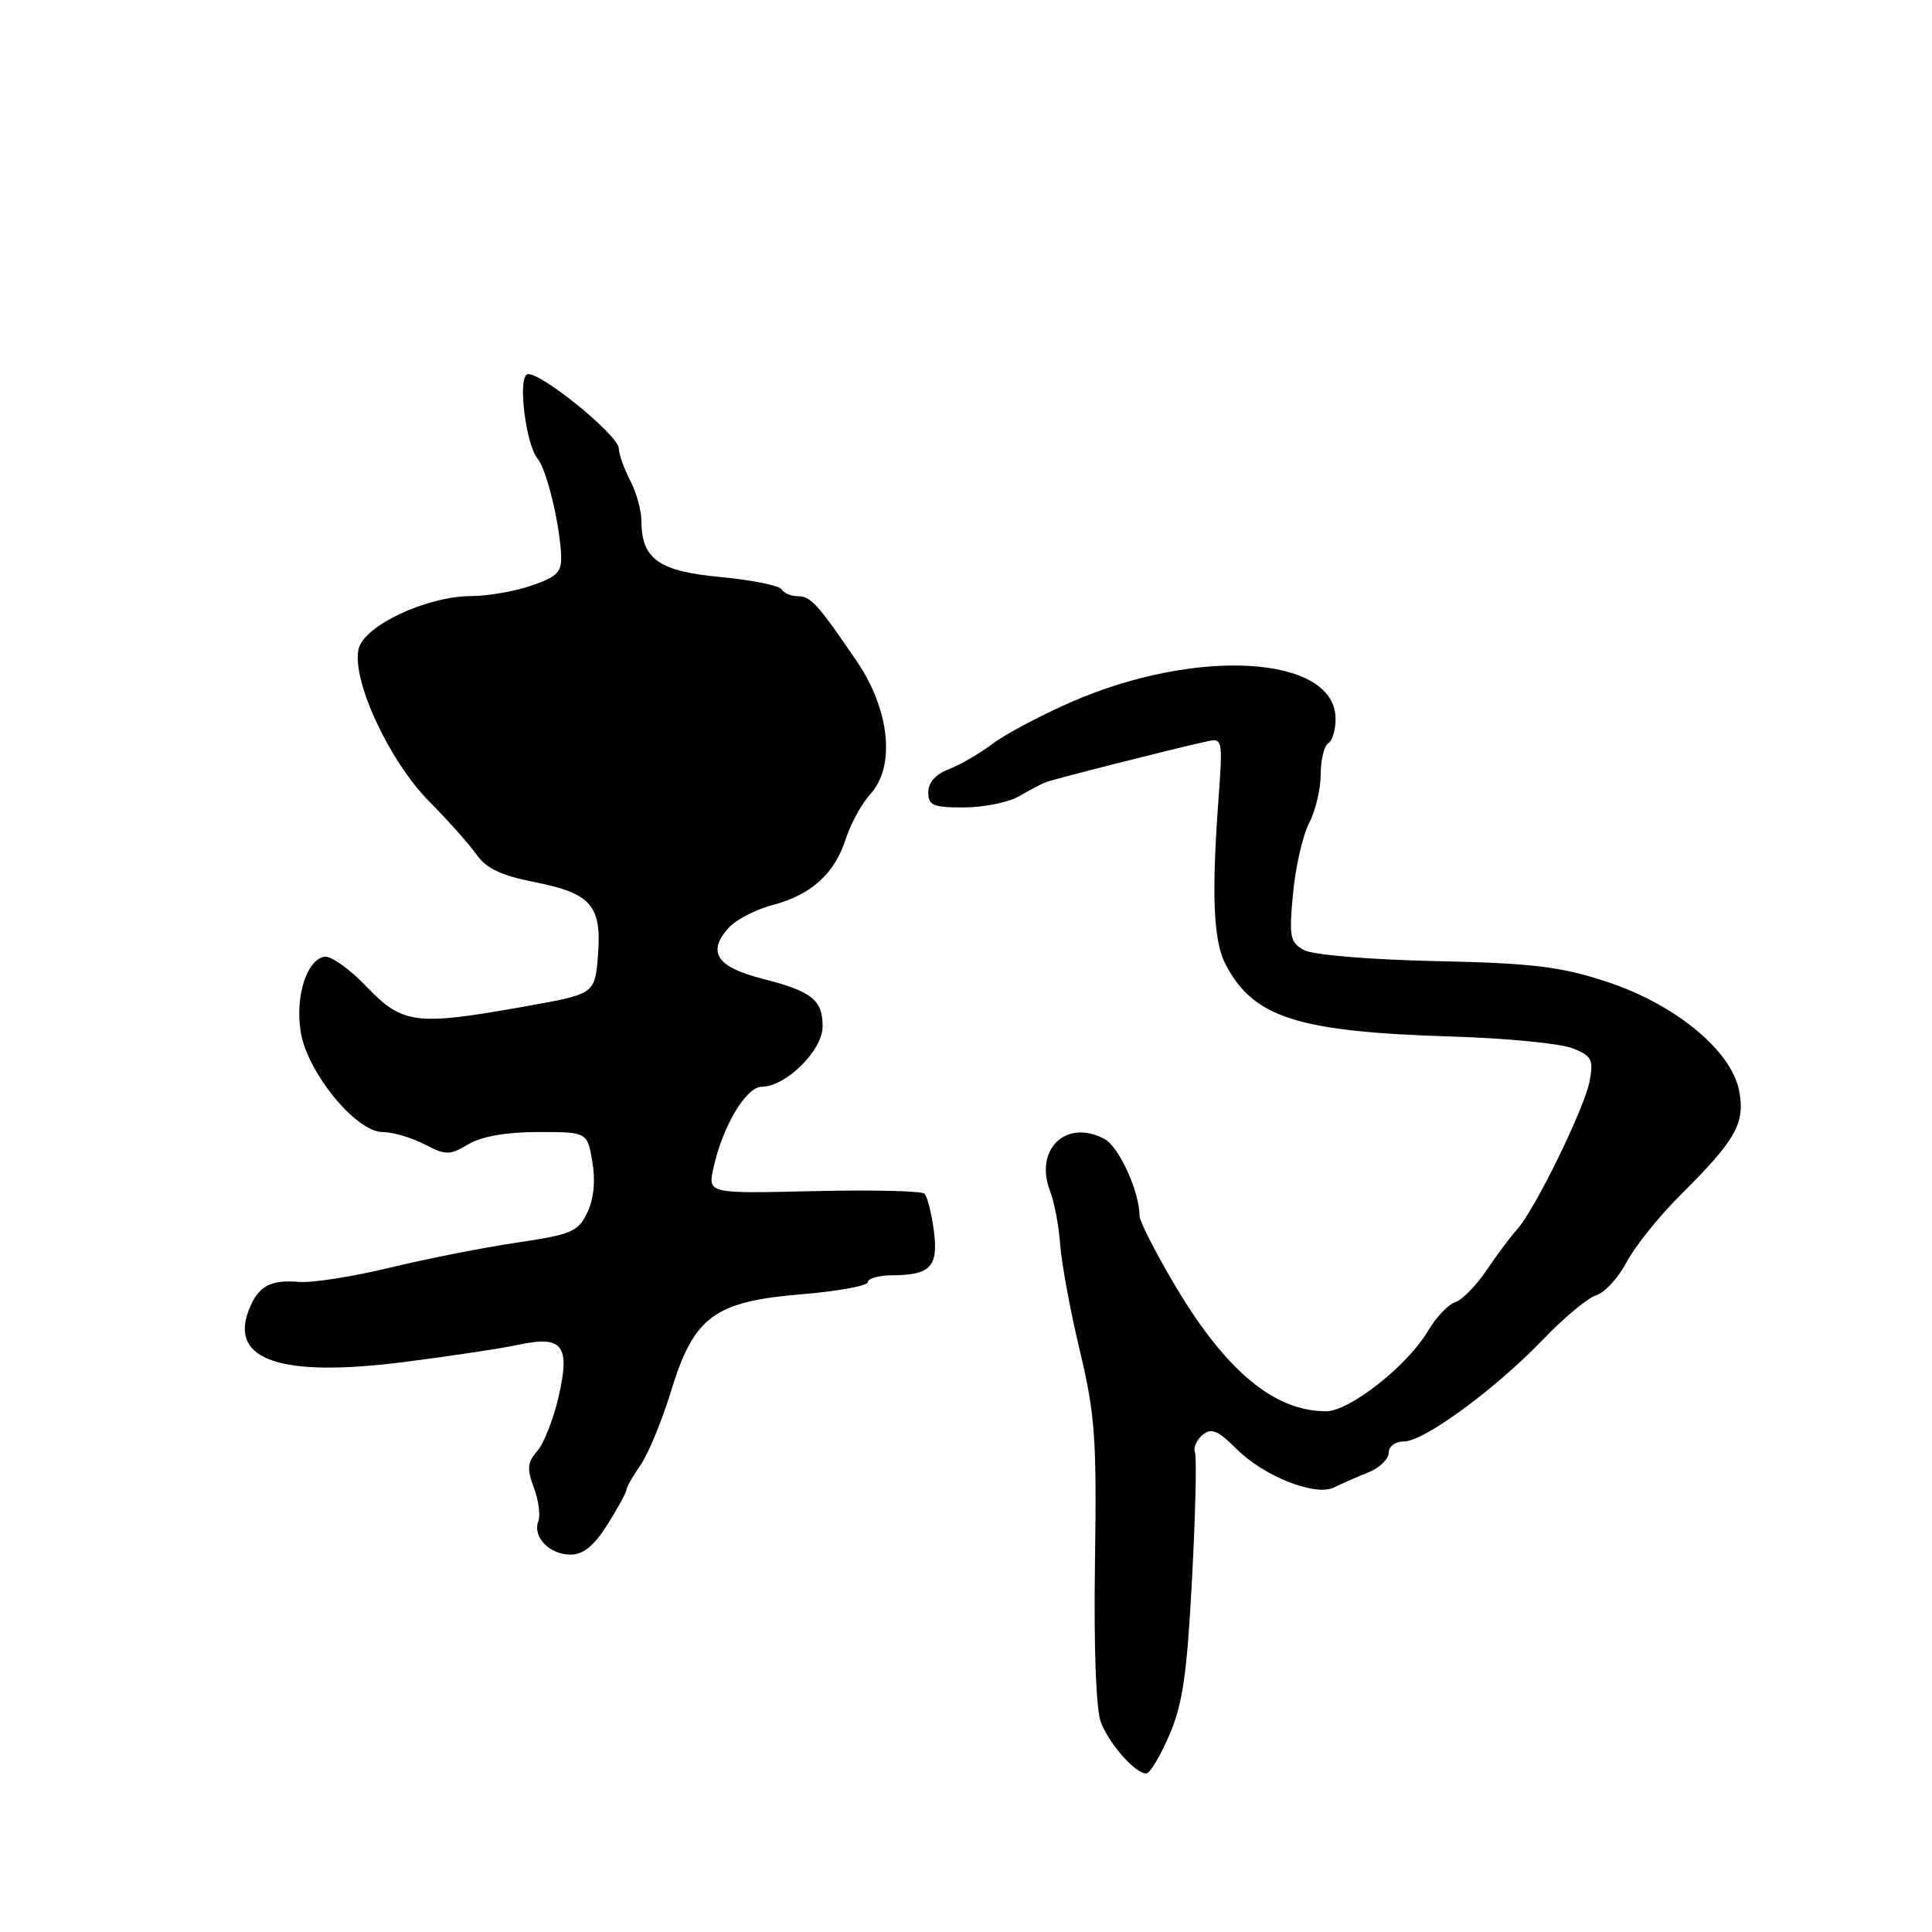 <?xml version="1.0" encoding="UTF-8" standalone="no"?>
<!DOCTYPE svg PUBLIC "-//W3C//DTD SVG 1.1//EN" "http://www.w3.org/Graphics/SVG/1.1/DTD/svg11.dtd" >
<svg xmlns="http://www.w3.org/2000/svg" xmlns:xlink="http://www.w3.org/1999/xlink" version="1.1" viewBox="0 0 256 256">
 <g >
 <path fill="currentColor"
d=" M 154.94 229.91 C 156.71 225.81 157.29 221.80 157.95 209.20 C 158.41 200.61 158.58 193.07 158.34 192.45 C 158.10 191.83 158.56 190.78 159.35 190.13 C 160.50 189.17 161.38 189.53 163.84 191.99 C 167.49 195.64 174.35 198.34 176.80 197.08 C 177.74 196.61 179.74 195.73 181.25 195.13 C 182.76 194.53 184.00 193.36 184.00 192.52 C 184.00 191.66 184.88 191.00 186.04 191.00 C 188.70 191.00 198.16 184.05 204.50 177.45 C 207.25 174.58 210.41 171.96 211.52 171.62 C 212.63 171.29 214.43 169.32 215.52 167.26 C 216.61 165.19 219.81 161.19 222.64 158.38 C 230.04 151.01 231.25 148.86 230.45 144.56 C 229.44 139.19 221.91 133.01 212.74 130.03 C 206.71 128.07 202.95 127.62 190.20 127.35 C 181.53 127.16 173.99 126.53 172.81 125.90 C 170.93 124.89 170.79 124.17 171.33 118.42 C 171.65 114.92 172.61 110.72 173.46 109.08 C 174.31 107.44 175.00 104.53 175.00 102.61 C 175.00 100.69 175.45 98.84 176.00 98.50 C 176.55 98.16 176.99 96.67 176.97 95.19 C 176.87 86.84 158.57 85.73 141.86 93.06 C 137.81 94.83 133.15 97.32 131.50 98.57 C 129.84 99.83 127.26 101.33 125.75 101.91 C 124.00 102.57 123.00 103.69 123.00 104.98 C 123.00 106.73 123.64 107.00 127.75 106.99 C 130.36 106.98 133.62 106.32 135.00 105.52 C 136.38 104.73 137.95 103.90 138.50 103.67 C 139.45 103.28 154.98 99.34 159.77 98.27 C 162.03 97.76 162.04 97.81 161.44 106.13 C 160.52 118.67 160.79 124.69 162.38 127.75 C 166.08 134.86 171.89 136.72 192.50 137.35 C 199.65 137.57 206.79 138.27 208.37 138.90 C 210.93 139.92 211.17 140.40 210.63 143.27 C 209.94 146.89 203.31 160.43 201.00 162.93 C 200.18 163.83 198.38 166.23 197.00 168.28 C 195.62 170.33 193.75 172.25 192.82 172.55 C 191.90 172.84 190.28 174.56 189.21 176.36 C 186.50 180.96 178.83 187.00 175.71 187.00 C 168.76 187.00 162.26 181.52 155.45 169.91 C 153.00 165.74 151.00 161.79 151.00 161.15 C 151.00 157.92 148.29 151.96 146.35 150.92 C 141.26 148.20 137.00 152.30 139.15 157.86 C 139.71 159.31 140.32 162.53 140.49 165.00 C 140.67 167.47 141.84 173.78 143.09 179.00 C 145.10 187.41 145.33 190.62 145.09 207.00 C 144.92 218.23 145.23 226.57 145.87 228.21 C 146.99 231.11 150.43 235.00 151.88 235.00 C 152.36 235.00 153.74 232.71 154.94 229.91 Z  M 80.49 202.02 C 81.87 199.83 83.00 197.76 83.00 197.42 C 83.00 197.09 83.84 195.61 84.86 194.15 C 85.88 192.69 87.71 188.27 88.92 184.32 C 91.96 174.43 94.61 172.46 106.29 171.49 C 111.08 171.09 115.00 170.37 115.00 169.88 C 115.00 169.40 116.46 168.99 118.25 168.98 C 123.32 168.96 124.37 167.82 123.73 163.02 C 123.42 160.72 122.87 158.53 122.50 158.17 C 122.13 157.80 115.53 157.65 107.82 157.83 C 93.81 158.16 93.81 158.16 94.52 154.83 C 95.72 149.28 98.85 144.00 100.94 144.00 C 104.12 144.00 109.00 139.18 109.00 136.03 C 109.00 132.47 107.61 131.37 100.93 129.66 C 94.94 128.13 93.66 126.14 96.57 122.92 C 97.53 121.86 100.16 120.50 102.41 119.91 C 107.53 118.55 110.61 115.75 112.09 111.10 C 112.73 109.12 114.19 106.47 115.34 105.21 C 118.68 101.54 117.90 94.03 113.51 87.59 C 108.32 79.99 107.43 79.00 105.70 79.00 C 104.83 79.00 103.86 78.59 103.55 78.08 C 103.24 77.58 99.60 76.85 95.47 76.46 C 87.29 75.70 85.01 74.08 84.99 69.03 C 84.99 67.64 84.32 65.21 83.49 63.64 C 82.67 62.06 82.00 60.17 82.00 59.44 C 82.00 57.64 71.07 48.84 69.81 49.62 C 68.61 50.36 69.70 58.91 71.23 60.77 C 72.40 62.19 74.09 69.01 74.34 73.33 C 74.48 75.79 73.97 76.35 70.50 77.57 C 68.30 78.34 64.70 78.97 62.50 78.98 C 56.54 78.99 48.21 82.90 47.51 86.01 C 46.59 90.10 51.55 100.81 56.85 106.17 C 59.41 108.76 62.26 111.96 63.19 113.30 C 64.42 115.06 66.48 116.03 70.81 116.88 C 78.34 118.36 79.76 120.00 79.23 126.60 C 78.83 131.71 78.83 131.71 69.61 133.35 C 55.08 135.95 53.36 135.73 48.57 130.74 C 46.33 128.39 43.81 126.61 42.98 126.77 C 40.62 127.22 39.11 132.01 39.84 136.70 C 40.68 142.06 47.16 150.00 50.69 150.00 C 52.02 150.00 54.50 150.73 56.22 151.61 C 59.09 153.10 59.56 153.10 62.08 151.61 C 63.84 150.57 67.12 150.00 71.32 150.00 C 77.82 150.00 77.82 150.00 78.49 153.95 C 78.92 156.48 78.68 158.90 77.82 160.68 C 76.62 163.20 75.73 163.58 68.50 164.65 C 64.10 165.30 56.51 166.80 51.63 167.98 C 46.75 169.16 41.34 170.01 39.61 169.86 C 35.77 169.53 34.16 170.45 32.94 173.66 C 30.43 180.26 37.32 182.54 53.50 180.48 C 59.55 179.71 66.41 178.68 68.74 178.18 C 74.60 176.93 75.60 178.27 73.98 185.23 C 73.30 188.13 72.04 191.31 71.17 192.30 C 69.88 193.77 69.81 194.65 70.74 197.12 C 71.37 198.79 71.63 200.79 71.33 201.59 C 70.54 203.64 72.83 206.00 75.61 206.00 C 77.28 206.00 78.71 204.83 80.49 202.02 Z "/>
</g>
</svg>